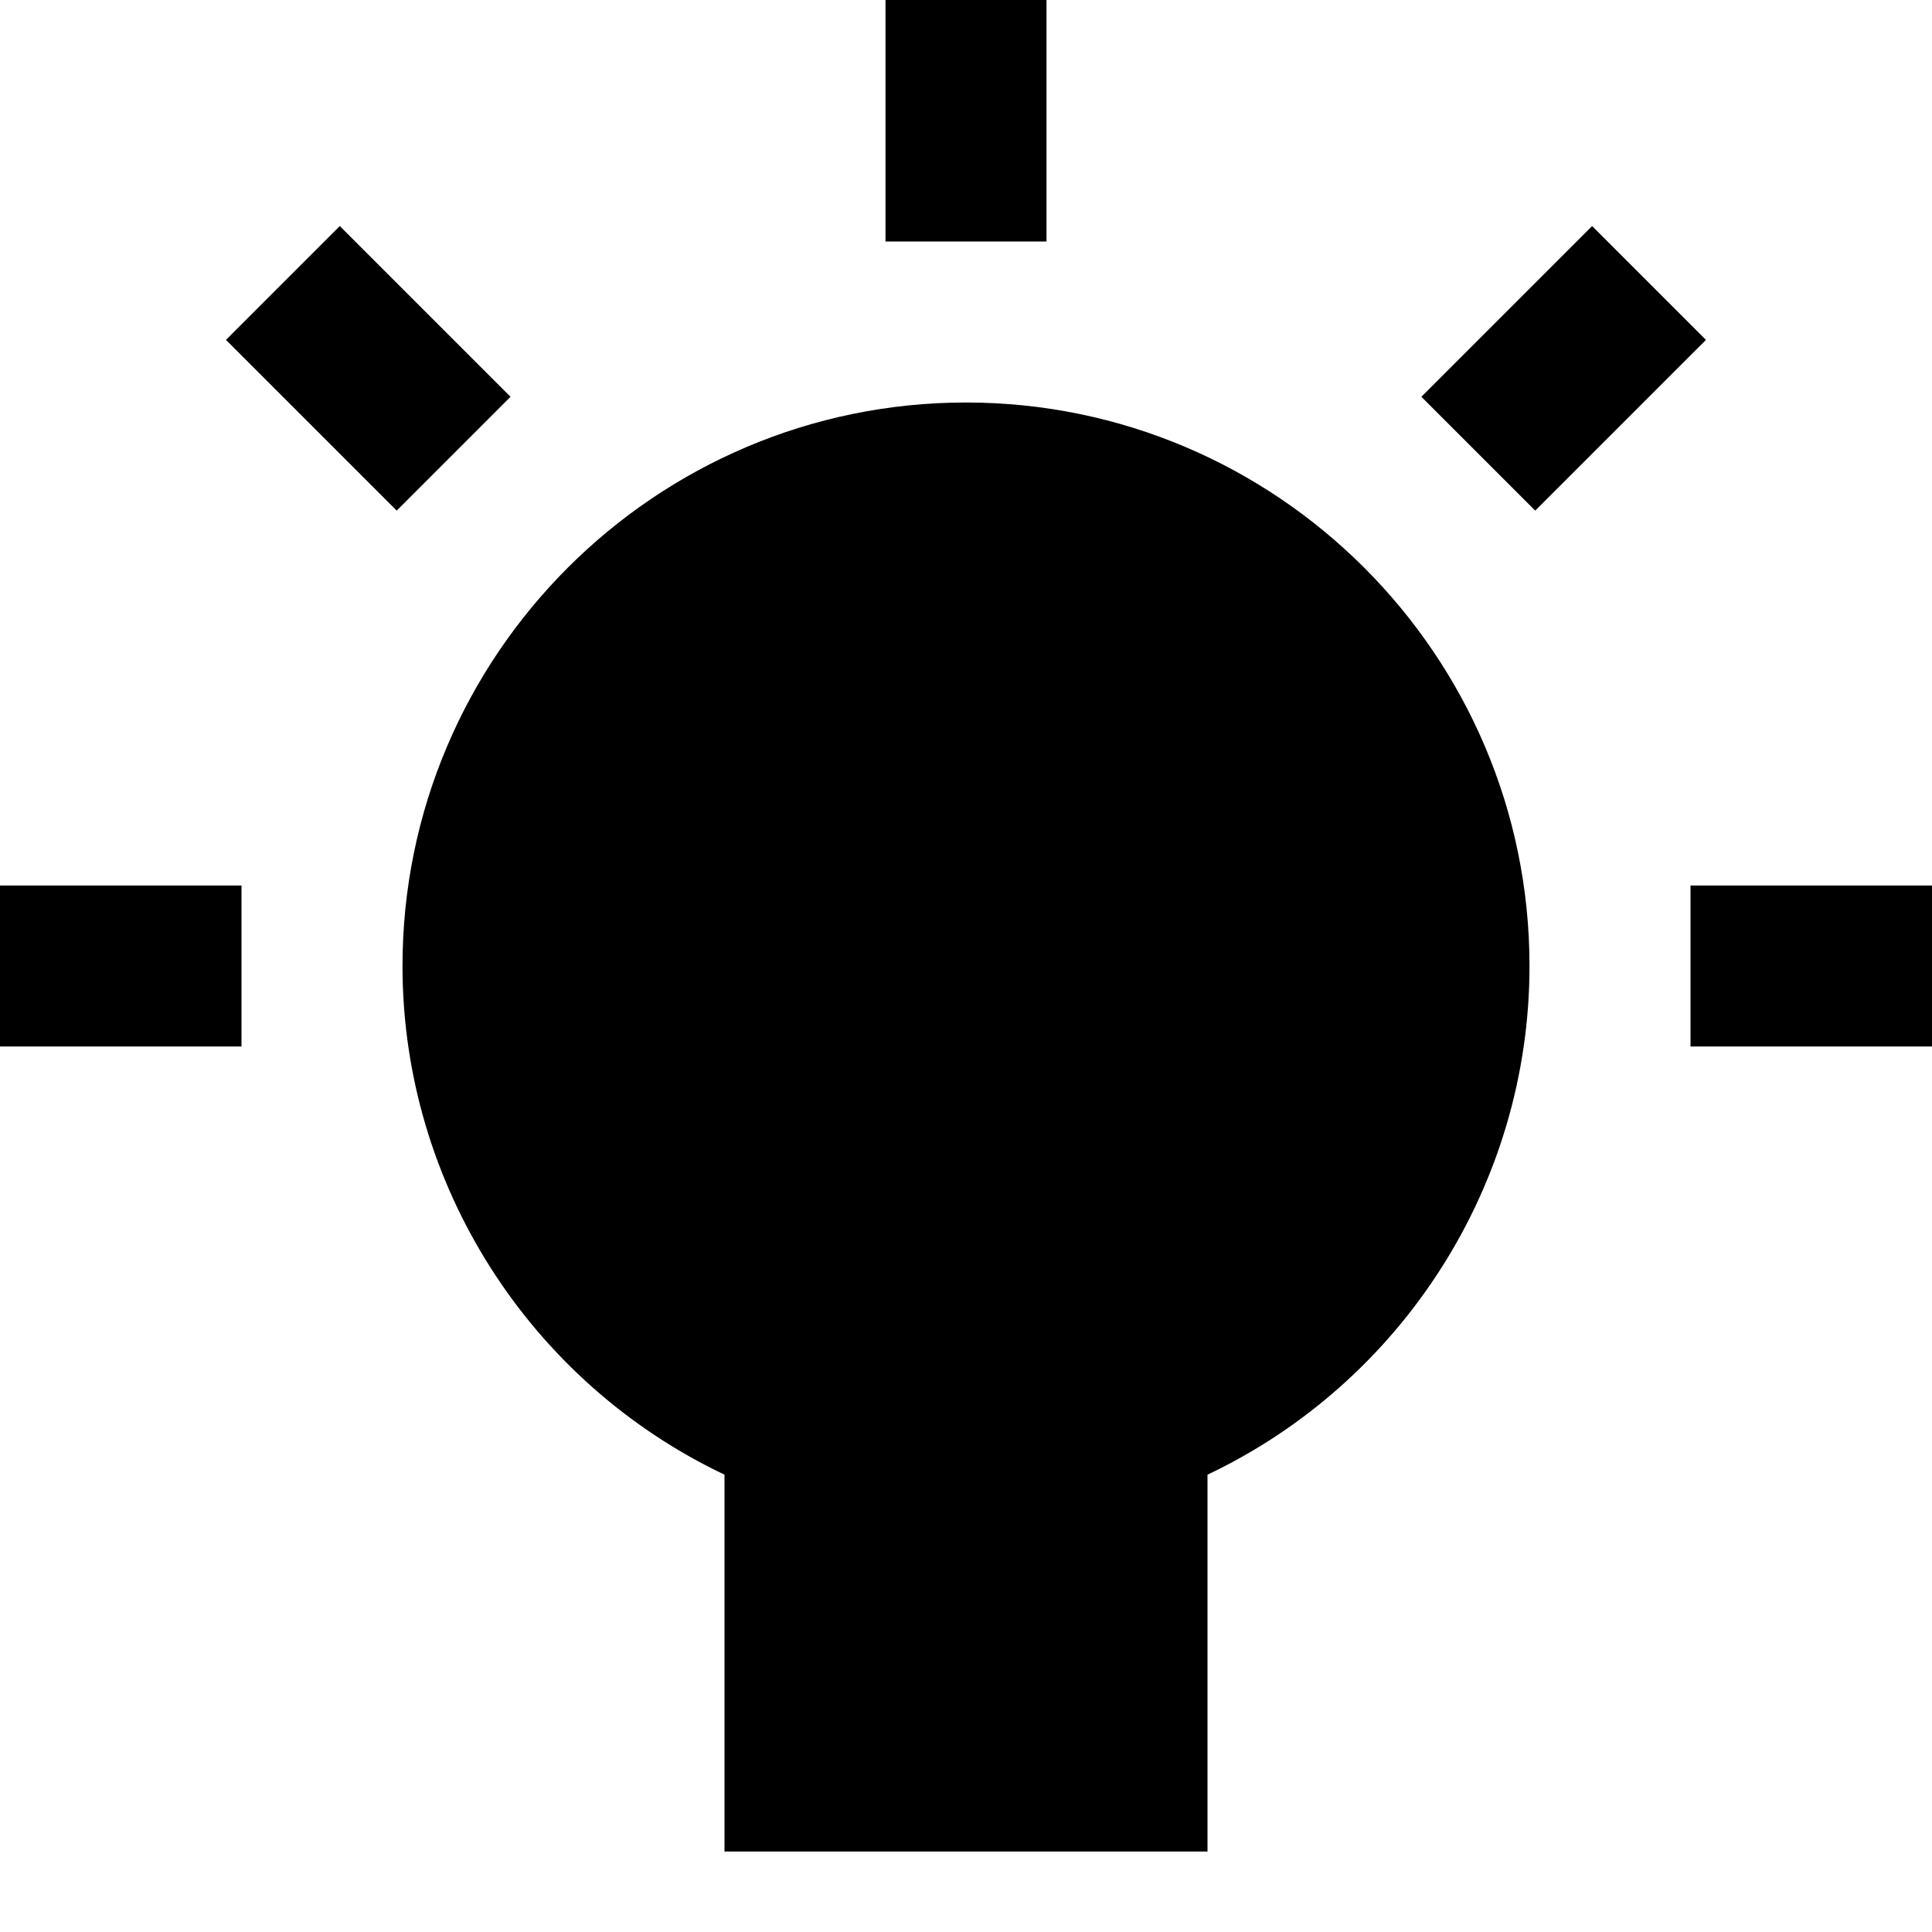 <!-- Generated by IcoMoon.io -->
<svg version="1.1" xmlns="http://www.w3.org/2000/svg" width="24" height="24" viewBox="0 0 24 24">
<title>bulb-full</title>
<path d="M0 11h3v2h-3v-2z"></path>
<path d="M2.807 4.222l1.414-1.414 2.121 2.121-1.414 1.414-2.121-2.121z"></path>
<path d="M11 0h2v3h-2v-3z"></path>
<path d="M17.657 4.929l2.121-2.121 1.414 1.414-2.121 2.121-1.414-1.414z"></path>
<path d="M21 11h3v2h-3v-2z"></path>
<path d="M12 5c-3.86 0-7 3.141-7 7 0 2.714 1.581 5.17 4 6.319v4.681h6v-4.681c2.419-1.148 4-3.604 4-6.319 0-3.859-3.14-7-7-7z"></path>
</svg>

